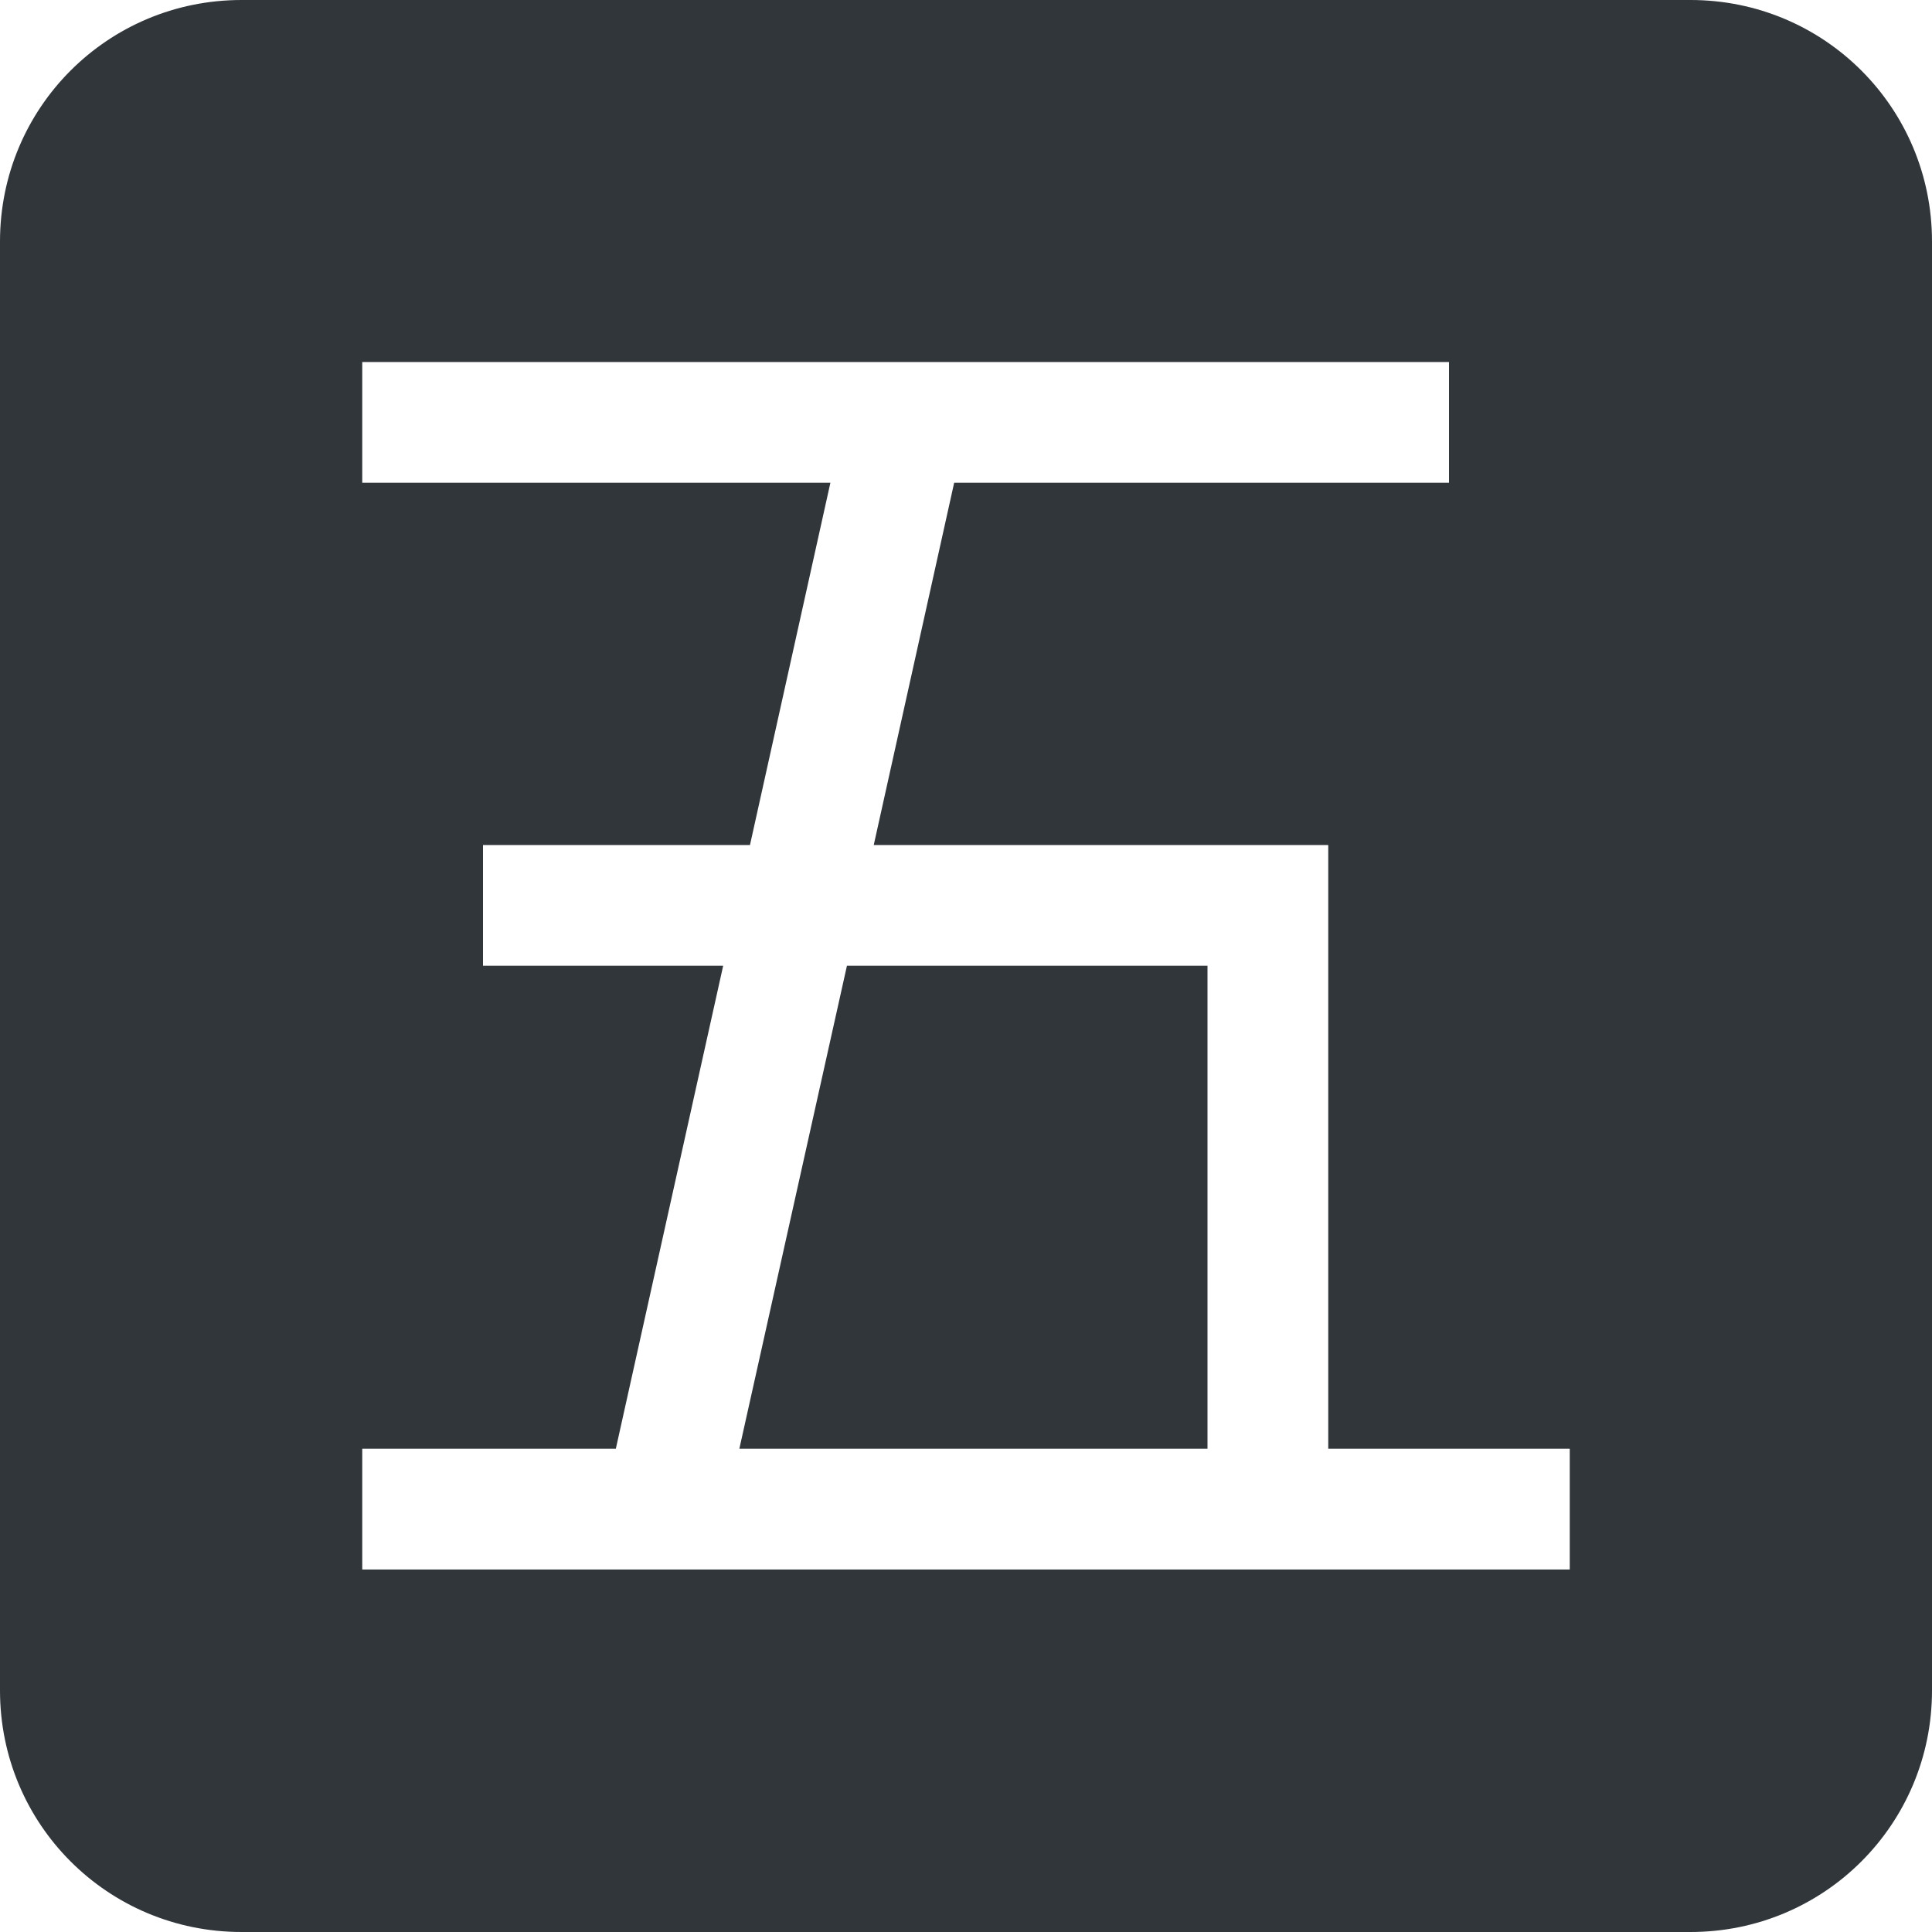 <svg xmlns="http://www.w3.org/2000/svg" width="16" height="16" version="1.1">
 <defs>
  <style id="current-color-scheme" type="text/css">
   .ColorScheme-Text { color:#31363b; } .ColorScheme-Highlight { color:#3daee9; }
  </style>
 </defs>
 <path style="fill:currentColor" class="ColorScheme-Text" d="M 2,0 C 0.892,0 0,0.892 0,2 v 12 c 0,1.108 0.892,2 2,2 h 12 c 1.108,0 2,-0.892 2,-2 V 2 C 16,0.892 15.108,0 14,0 Z m 1,2.998 h 9 v 1 H 7.902 L 7.236,6.998 H 11 v 5 h 2 v 1 H 3 v -1 h 2.1 l 0.889,-4 H 4 v -1 H 6.211 L 6.877,3.998 H 3 Z m 4.014,5 -0.891,4 H 10 v -4 z"/>
</svg>
